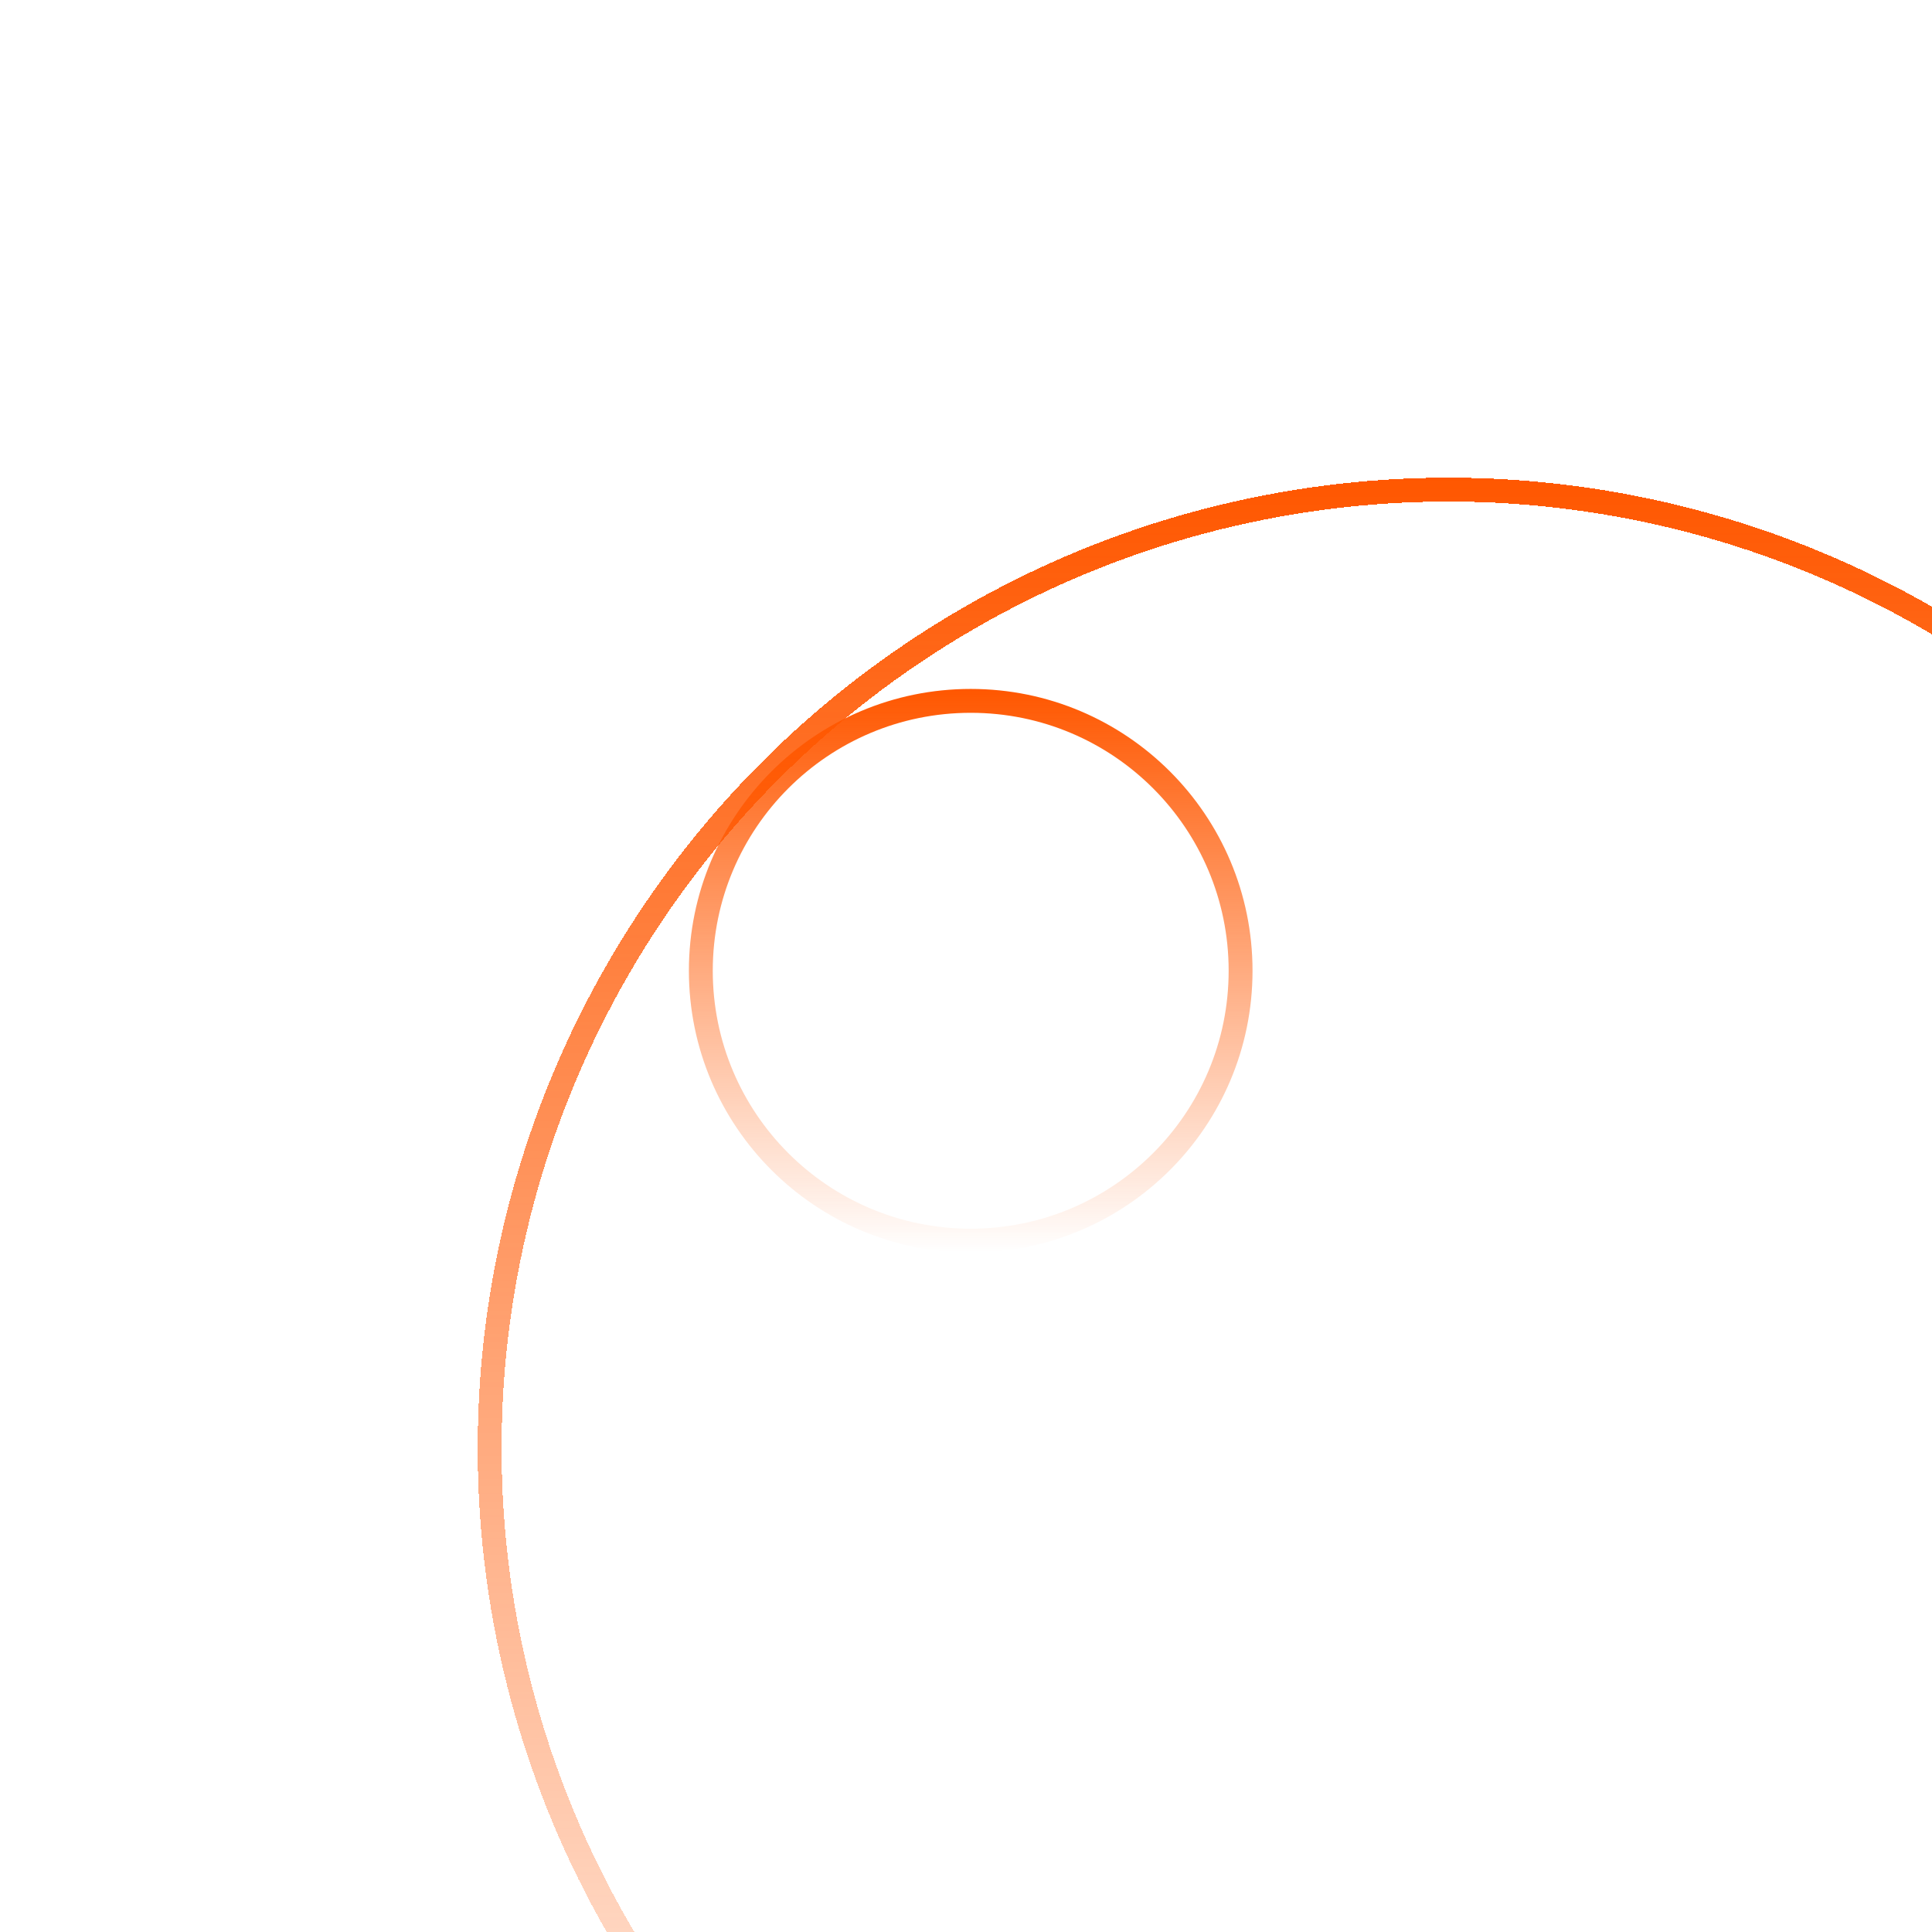 <svg width="87" height="87" viewBox="0 0 87 87" fill="none" xmlns="http://www.w3.org/2000/svg">
<g clip-path="url(#clip0_880_177)">
<g filter="url(#filter0_bd_880_177)">
<circle cx="43.713" cy="43.713" r="43.175" stroke="url(#paint0_linear_880_177)" stroke-width="1.075" shape-rendering="crispEdges"/>
</g>
<circle cx="43.712" cy="43.714" r="12.153" stroke="url(#paint1_linear_880_177)" stroke-width="1.075"/>
</g>
<defs>
<filter id="filter0_bd_880_177" x="-53.775" y="-53.775" width="205.73" height="205.73" filterUnits="userSpaceOnUse" color-interpolation-filters="sRGB">
<feFlood flood-opacity="0" result="BackgroundImageFix"/>
<feGaussianBlur in="BackgroundImage" stdDeviation="26.887"/>
<feComposite in2="SourceAlpha" operator="in" result="effect1_backgroundBlur_880_177"/>
<feColorMatrix in="SourceAlpha" type="matrix" values="0 0 0 0 0 0 0 0 0 0 0 0 0 0 0 0 0 0 127 0" result="hardAlpha"/>
<feOffset dx="21.51" dy="21.51"/>
<feGaussianBlur stdDeviation="21.51"/>
<feComposite in2="hardAlpha" operator="out"/>
<feColorMatrix type="matrix" values="0 0 0 0 0 0 0 0 0 0 0 0 0 0 0 0 0 0 0.3 0"/>
<feBlend mode="normal" in2="effect1_backgroundBlur_880_177" result="effect2_dropShadow_880_177"/>
<feBlend mode="normal" in="SourceGraphic" in2="effect2_dropShadow_880_177" result="shape"/>
</filter>
<linearGradient id="paint0_linear_880_177" x1="43.713" y1="0" x2="43.713" y2="87.426" gradientUnits="userSpaceOnUse">
<stop stop-color="#FF5700"/>
<stop offset="1" stop-color="#FF5700" stop-opacity="0"/>
</linearGradient>
<linearGradient id="paint1_linear_880_177" x1="43.712" y1="31.023" x2="43.712" y2="56.404" gradientUnits="userSpaceOnUse">
<stop stop-color="#FF5700"/>
<stop offset="1" stop-color="#FF5700" stop-opacity="0"/>
</linearGradient>
<clipPath id="clip0_880_177">
<rect width="87" height="87" fill="white"/>
</clipPath>
</defs>
</svg>
